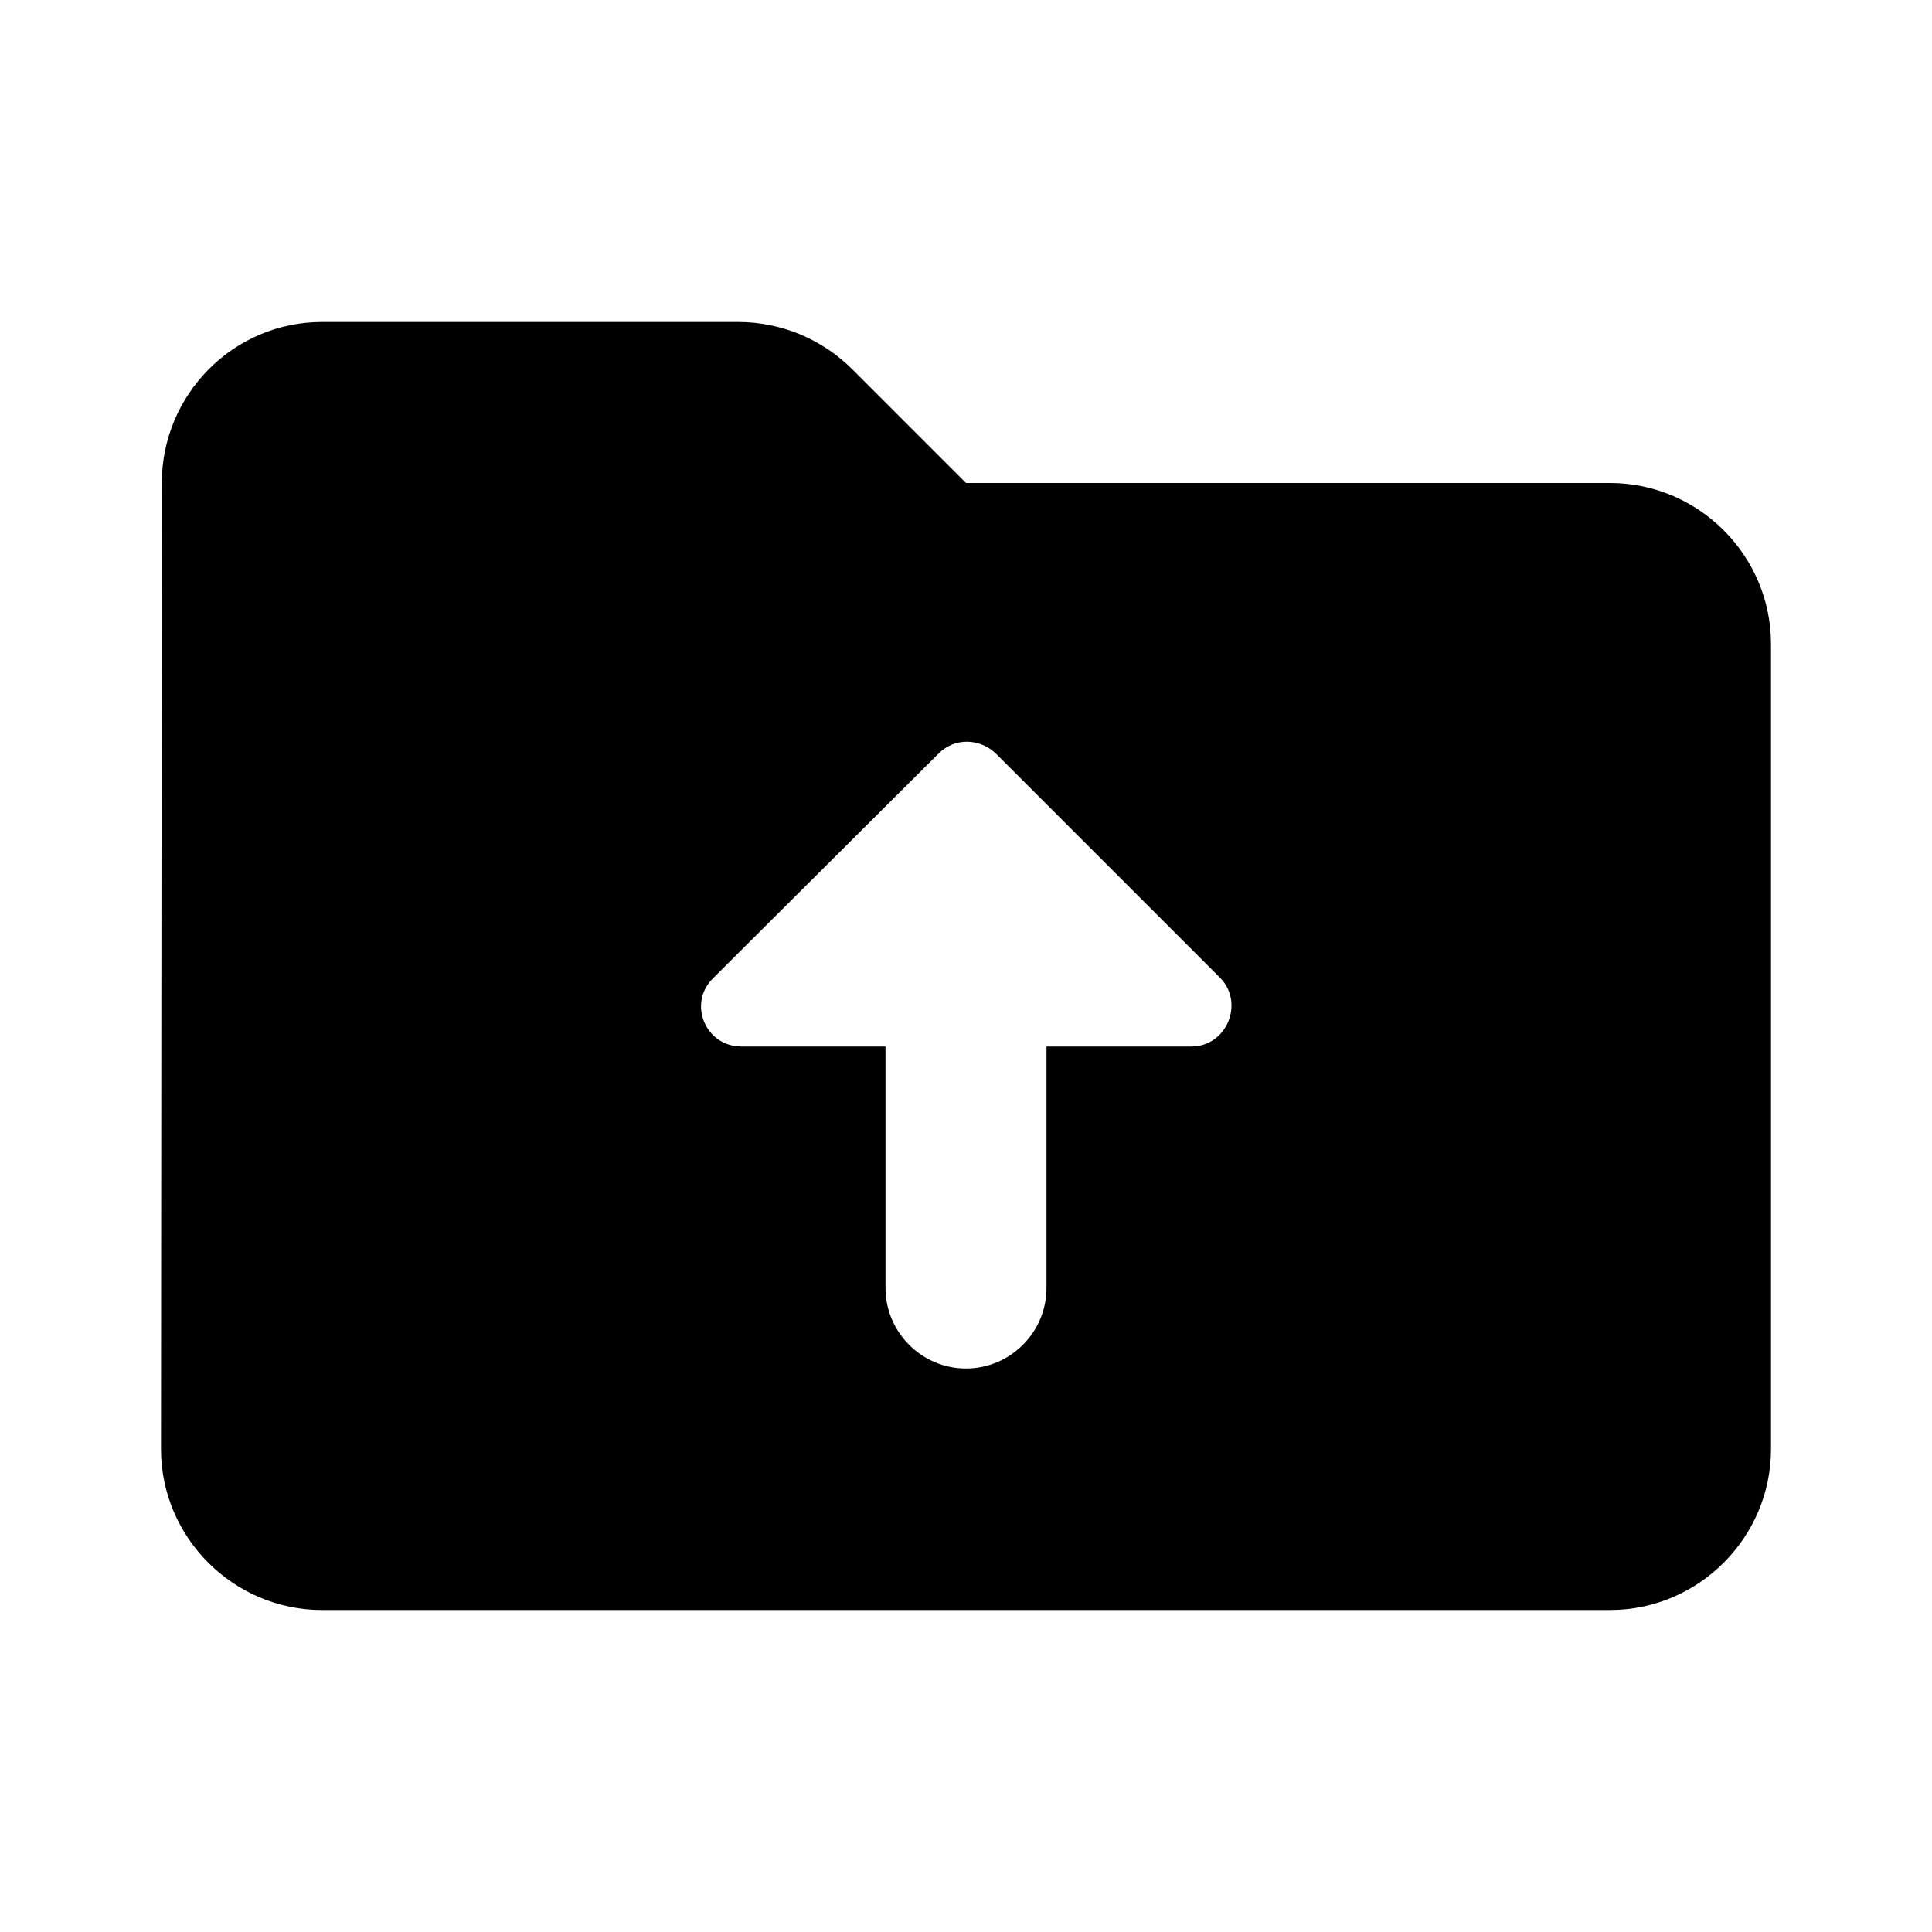<svg width="24" height="24" viewBox="0 0 24 24" fill="none" xmlns="http://www.w3.org/2000/svg">
<path d="M20 6H12L10.59 4.59C10.21 4.21 9.7 4 9.17 4H4C2.9 4 2.01 4.9 2.01 6L2 18C2 19.1 2.9 20 4 20H20C21.1 20 22 19.1 22 18V8C22 6.9 21.1 6 20 6ZM13 13V16C13 16.55 12.55 17 12 17C11.45 17 11 16.55 11 16V13H9.21C8.76 13 8.54 12.46 8.86 12.15L11.66 9.36C11.86 9.16 12.17 9.17 12.37 9.36L15.16 12.15C15.46 12.46 15.24 13 14.8 13H13Z" fill="black"/>
</svg>

